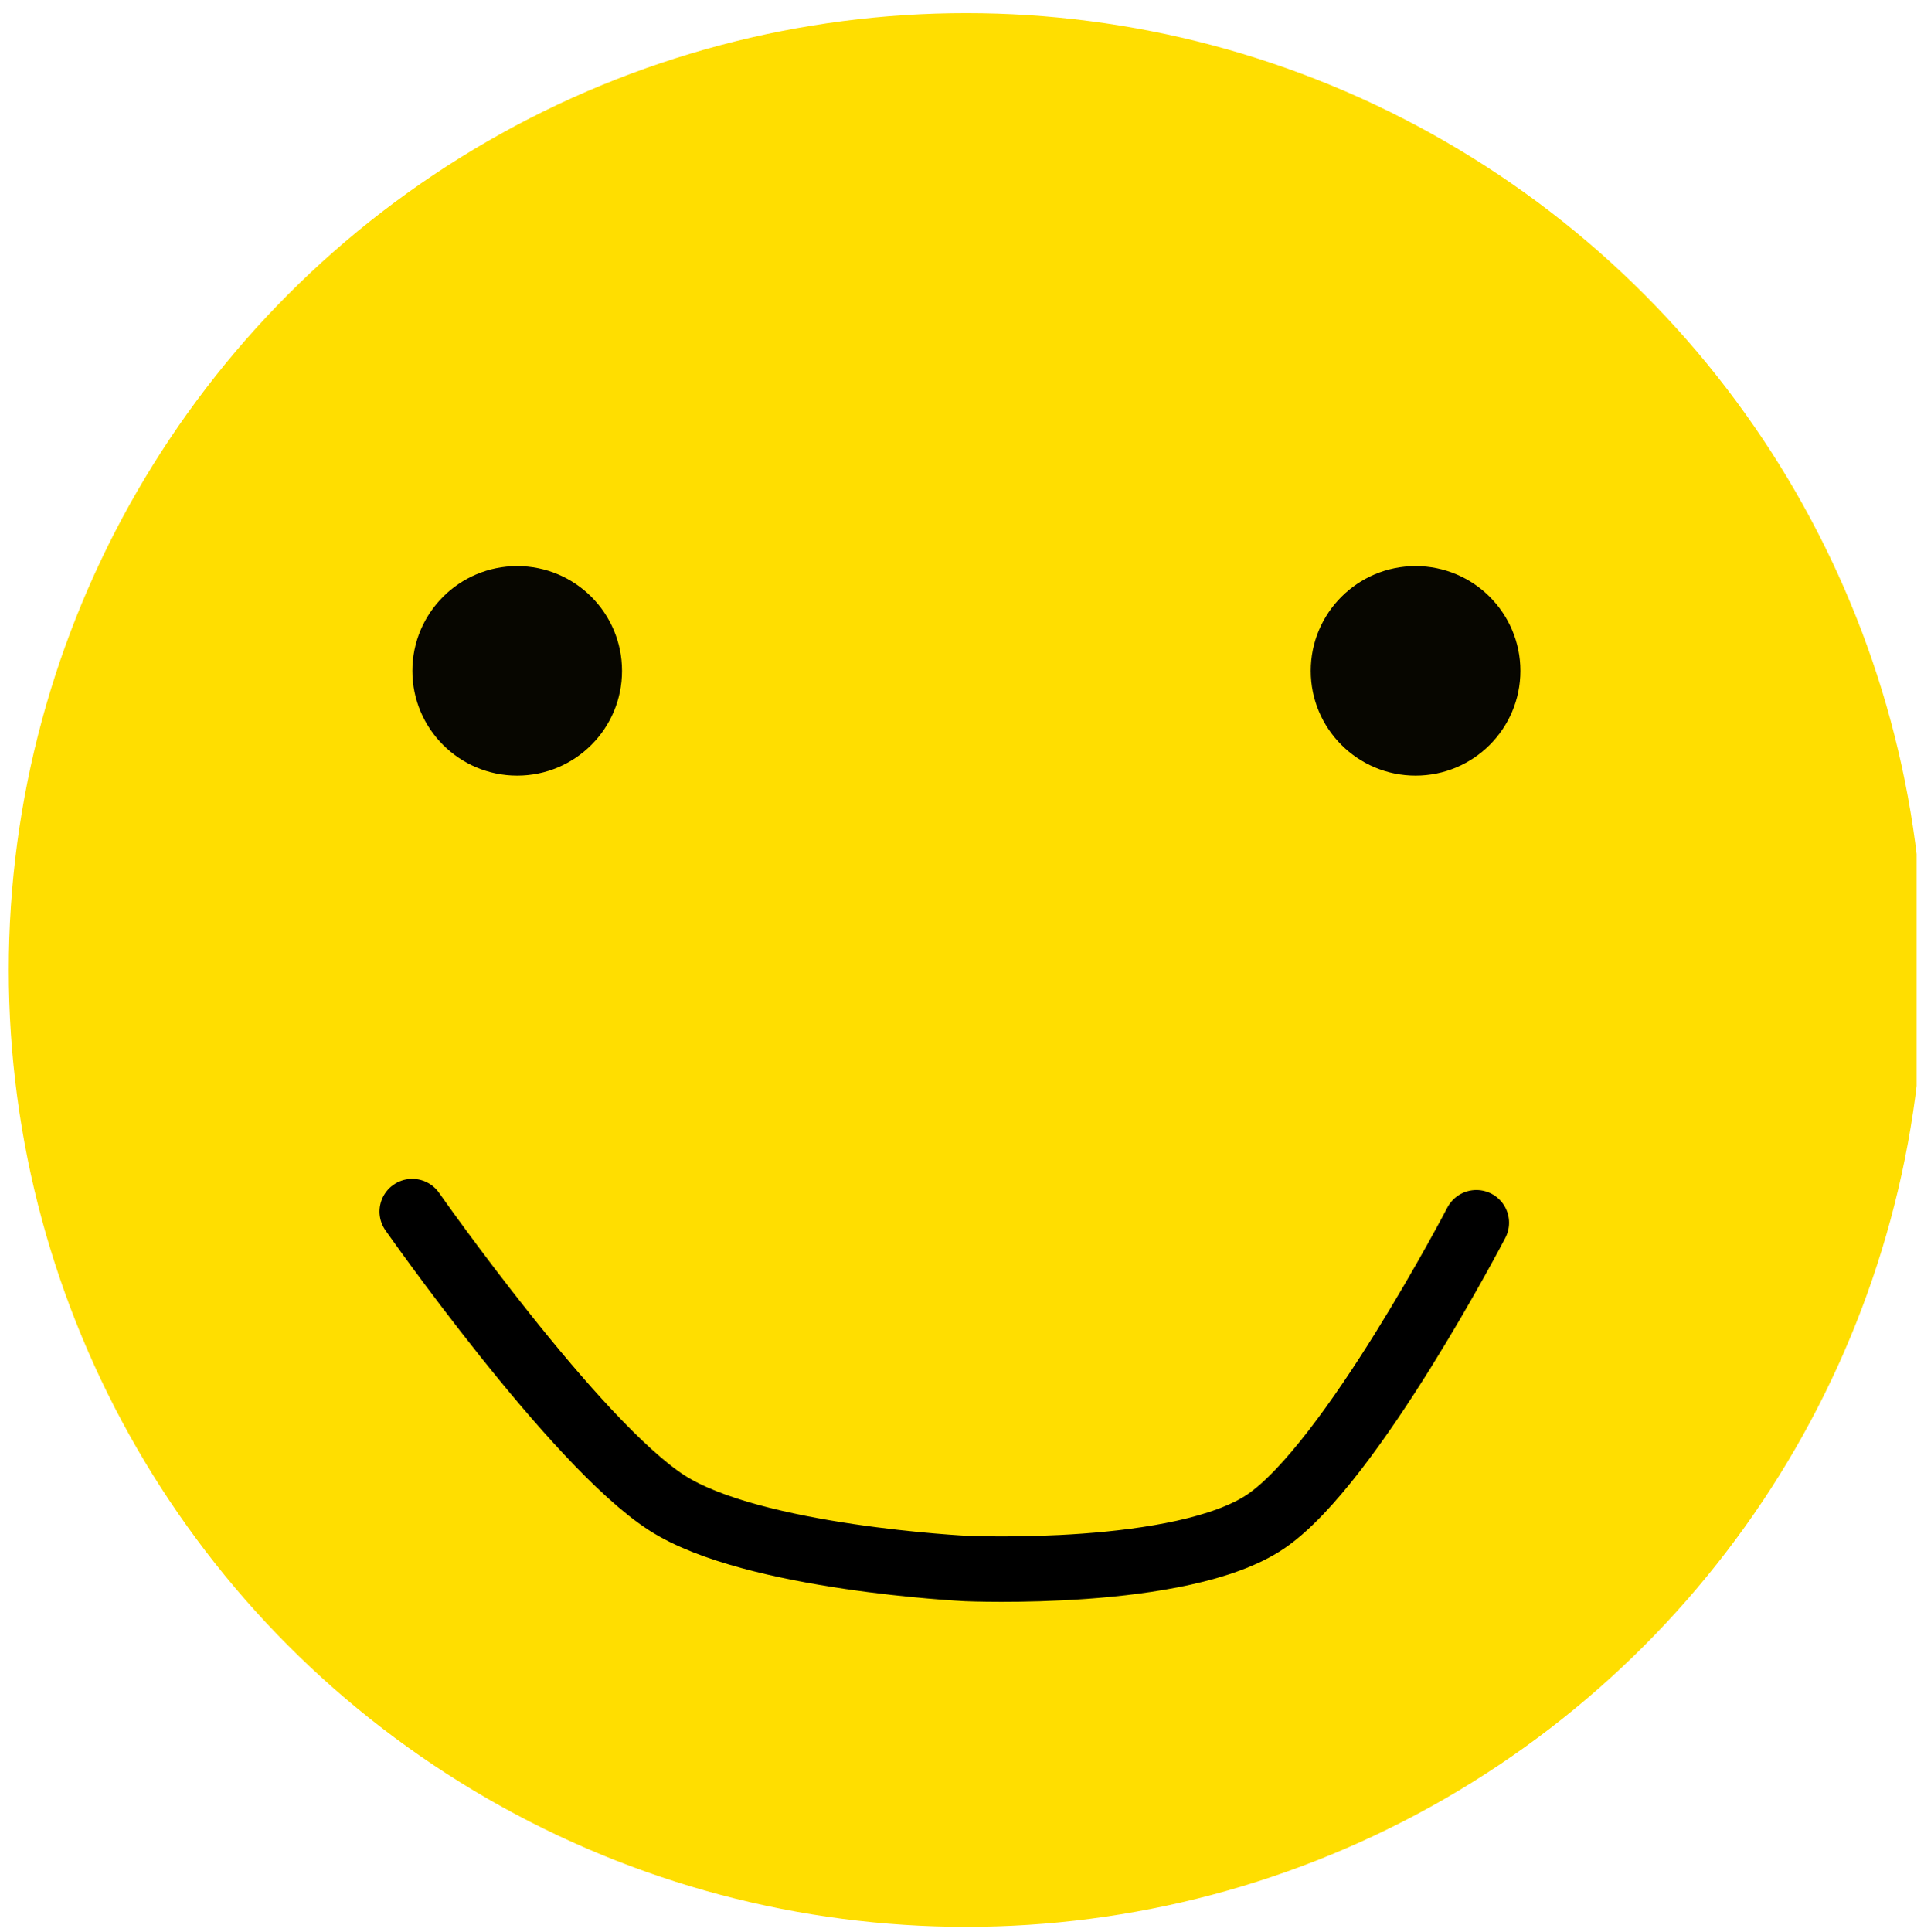 <?xml version="1.0" encoding="UTF-8" standalone="no"?>
<!DOCTYPE svg PUBLIC "-//W3C//DTD SVG 1.1//EN" "http://www.w3.org/Graphics/SVG/1.1/DTD/svg11.dtd">
<svg width="100%" height="100%" viewBox="0 0 257 258" version="1.1" xmlns="http://www.w3.org/2000/svg" xmlns:xlink="http://www.w3.org/1999/xlink" xml:space="preserve" xmlns:serif="http://www.serif.com/" style="fill-rule:evenodd;clip-rule:evenodd;stroke-linecap:round;stroke-linejoin:round;stroke-miterlimit:1.5;">
    <g id="Artboard1" transform="matrix(0.921,0,0,0.961,-45.954,-57.679)">
        <rect x="49.896" y="60" width="277.971" height="267.867" style="fill:none;"/>
        <clipPath id="_clip1">
            <rect x="49.896" y="60" width="277.971" height="267.867"/>
        </clipPath>
        <g clip-path="url(#_clip1)">
            <g transform="matrix(1.086,0,0,1.04,37.99,70.025)">
                <circle cx="140" cy="120" r="127.867" style="fill:rgb(255,222,0);"/>
            </g>
            <g transform="matrix(0.757,0,0,0.728,-5.807,22.212)">
                <ellipse cx="172.671" cy="180" rx="20.083" ry="20" style="fill:rgb(7,6,0);"/>
            </g>
            <g transform="matrix(0.757,0,0,0.728,124.489,22.212)">
                <ellipse cx="172.671" cy="180" rx="20.083" ry="20" style="fill:rgb(7,6,0);"/>
            </g>
            <g transform="matrix(1.086,0,0,1.04,-27.158,-13.195)">
                <path d="M126.004,232.298C126.004,232.298 147.667,263.271 160,271.222C171.473,278.618 200,280 200,280C200,280 228.83,281.284 240,273.706C251.353,266.004 268.116,233.789 268.116,233.789" style="fill:none;stroke:black;stroke-width:8.74px;"/>
            </g>
        </g>
    </g>
</svg>
